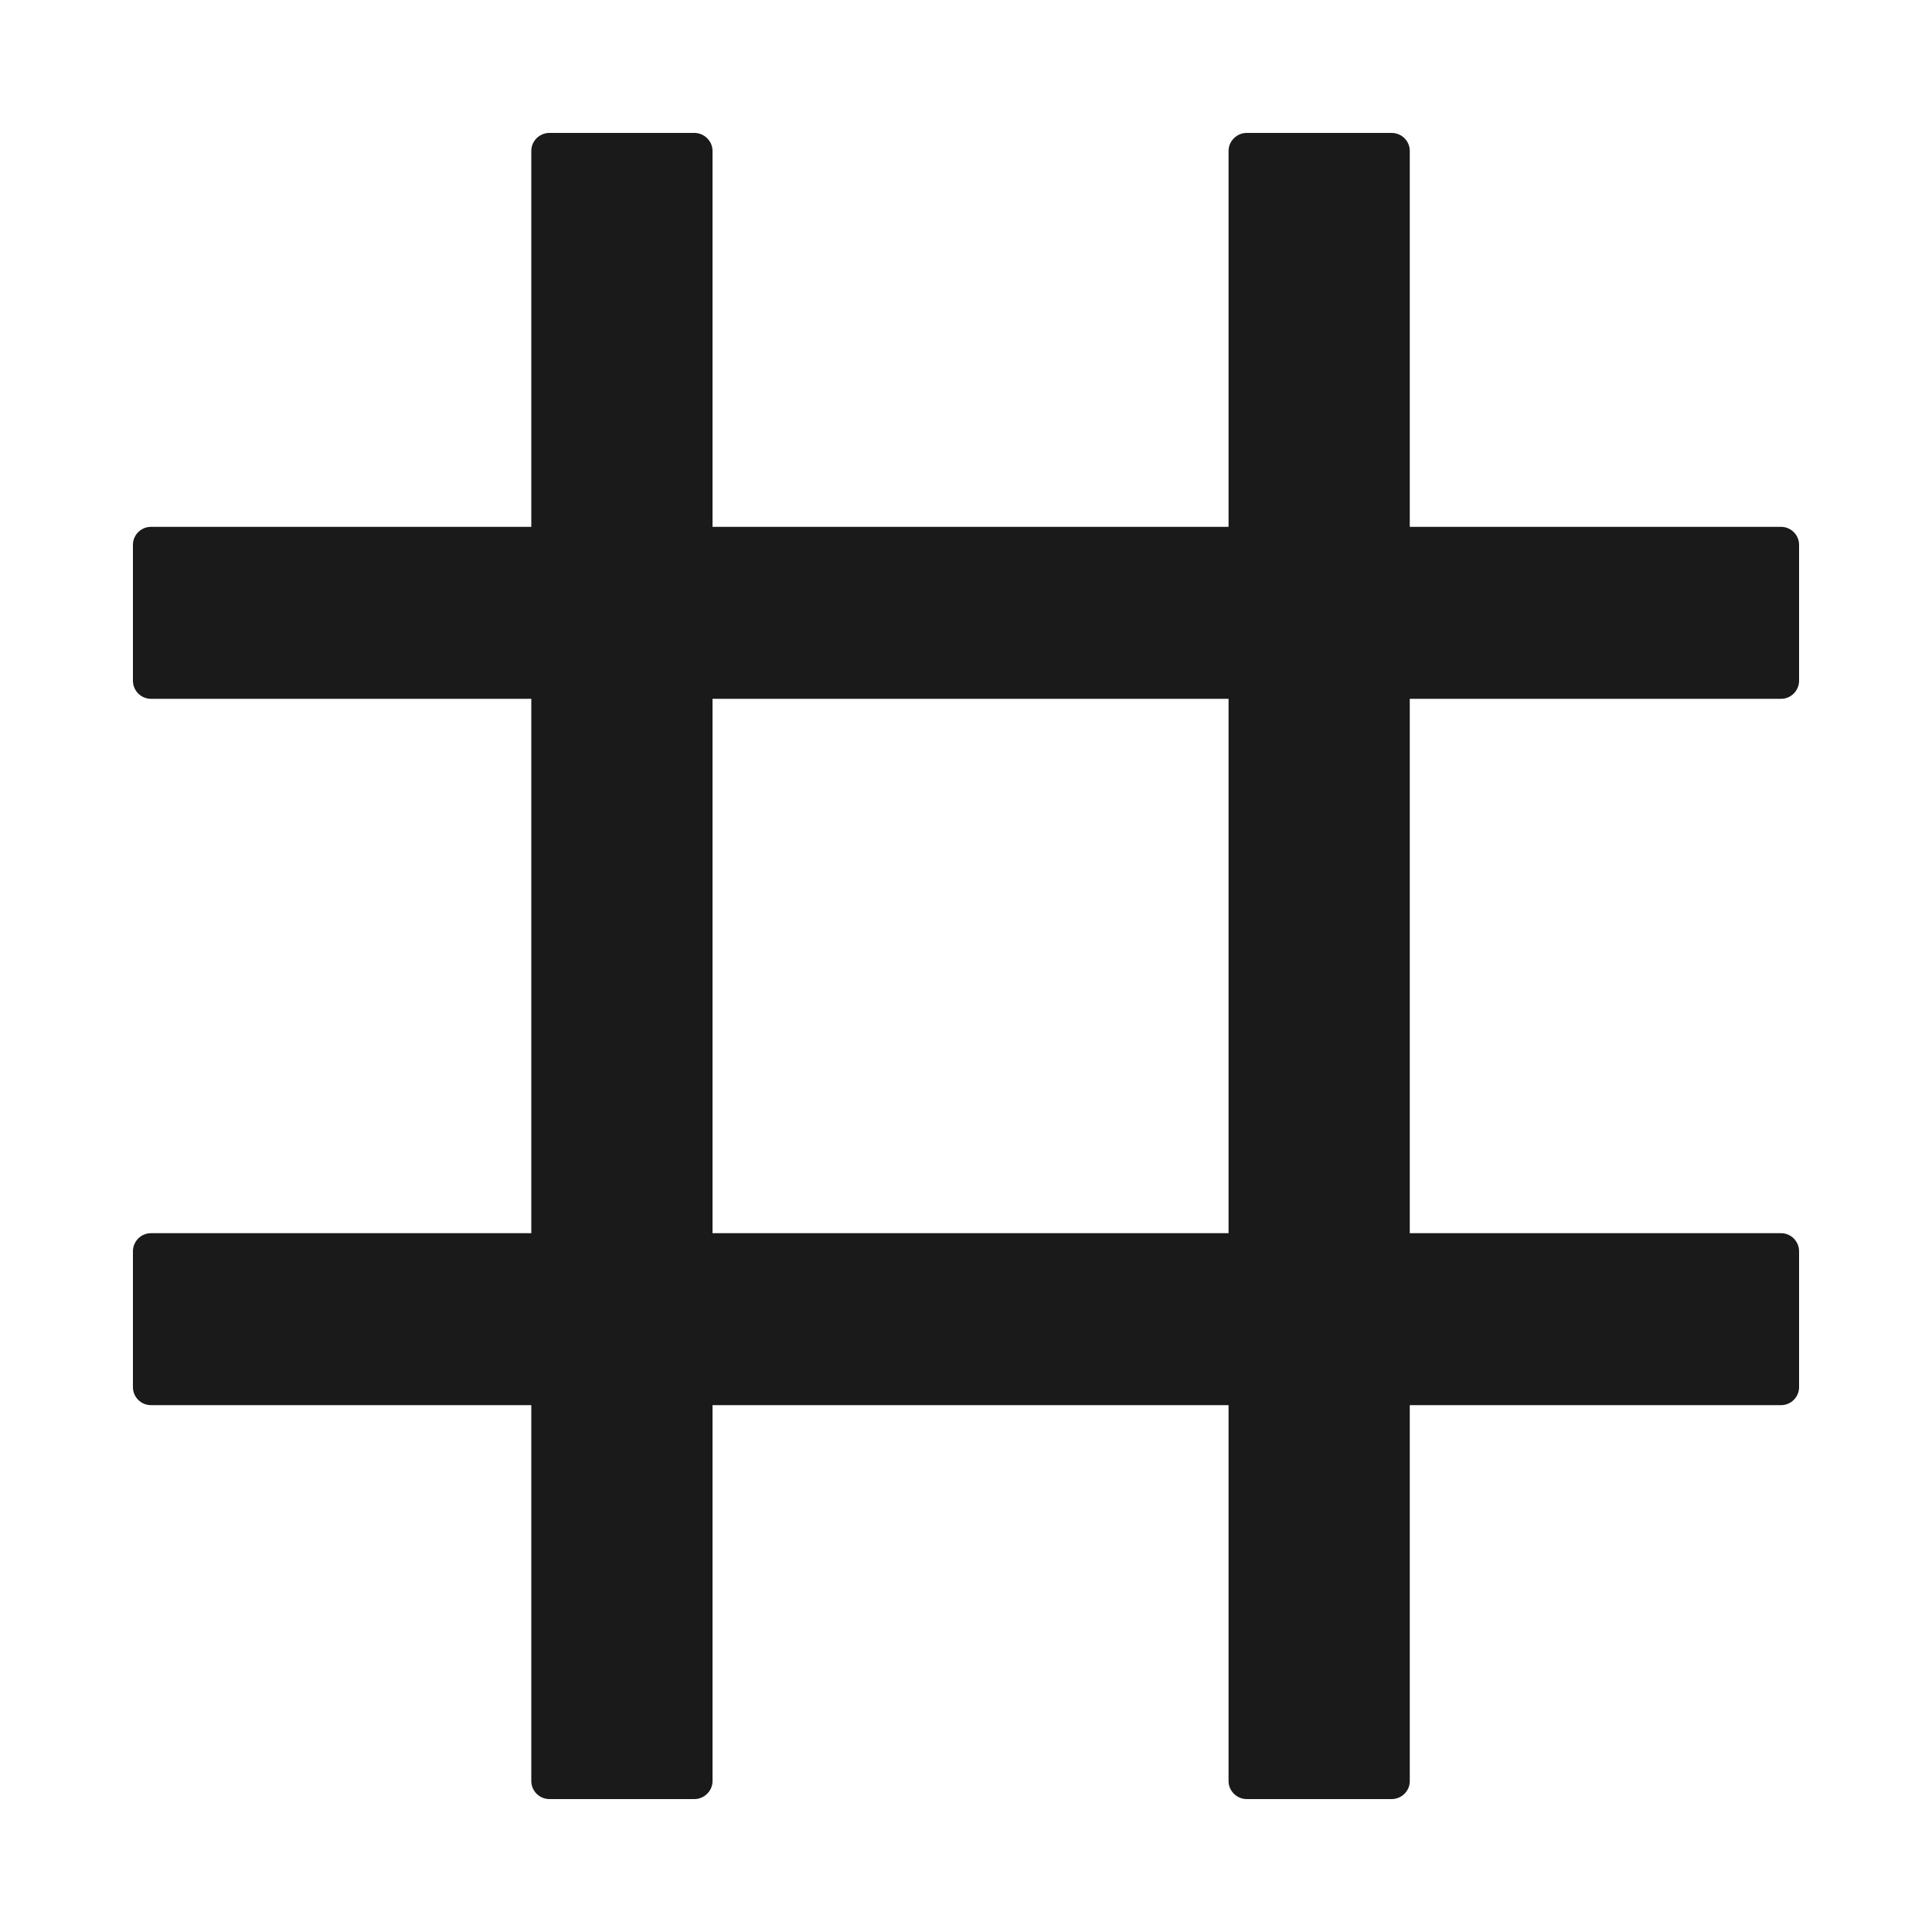 <svg width="10" height="10" viewBox="0 0 10 10" fill="none" xmlns="http://www.w3.org/2000/svg">
<path d="M9.219 3.617C9.27 3.617 9.312 3.575 9.312 3.523V2.82C9.312 2.769 9.27 2.727 9.219 2.727H7.297V0.781C7.297 0.73 7.255 0.688 7.203 0.688H6.453C6.402 0.688 6.359 0.73 6.359 0.781V2.727H3.688V0.781C3.688 0.73 3.645 0.688 3.594 0.688H2.844C2.792 0.688 2.75 0.73 2.75 0.781V2.727H0.781C0.73 2.727 0.688 2.769 0.688 2.82V3.523C0.688 3.575 0.73 3.617 0.781 3.617H2.75V6.383H0.781C0.73 6.383 0.688 6.425 0.688 6.477V7.18C0.688 7.231 0.73 7.273 0.781 7.273H2.75V9.219C2.75 9.27 2.792 9.312 2.844 9.312H3.594C3.645 9.312 3.688 9.27 3.688 9.219V7.273H6.359V9.219C6.359 9.27 6.402 9.312 6.453 9.312H7.203C7.255 9.312 7.297 9.27 7.297 9.219V7.273H9.219C9.27 7.273 9.312 7.231 9.312 7.18V6.477C9.312 6.425 9.27 6.383 9.219 6.383H7.297V3.617H9.219ZM6.359 6.383H3.688V3.617H6.359V6.383Z" fill="#1A1A1A"/>
</svg>
